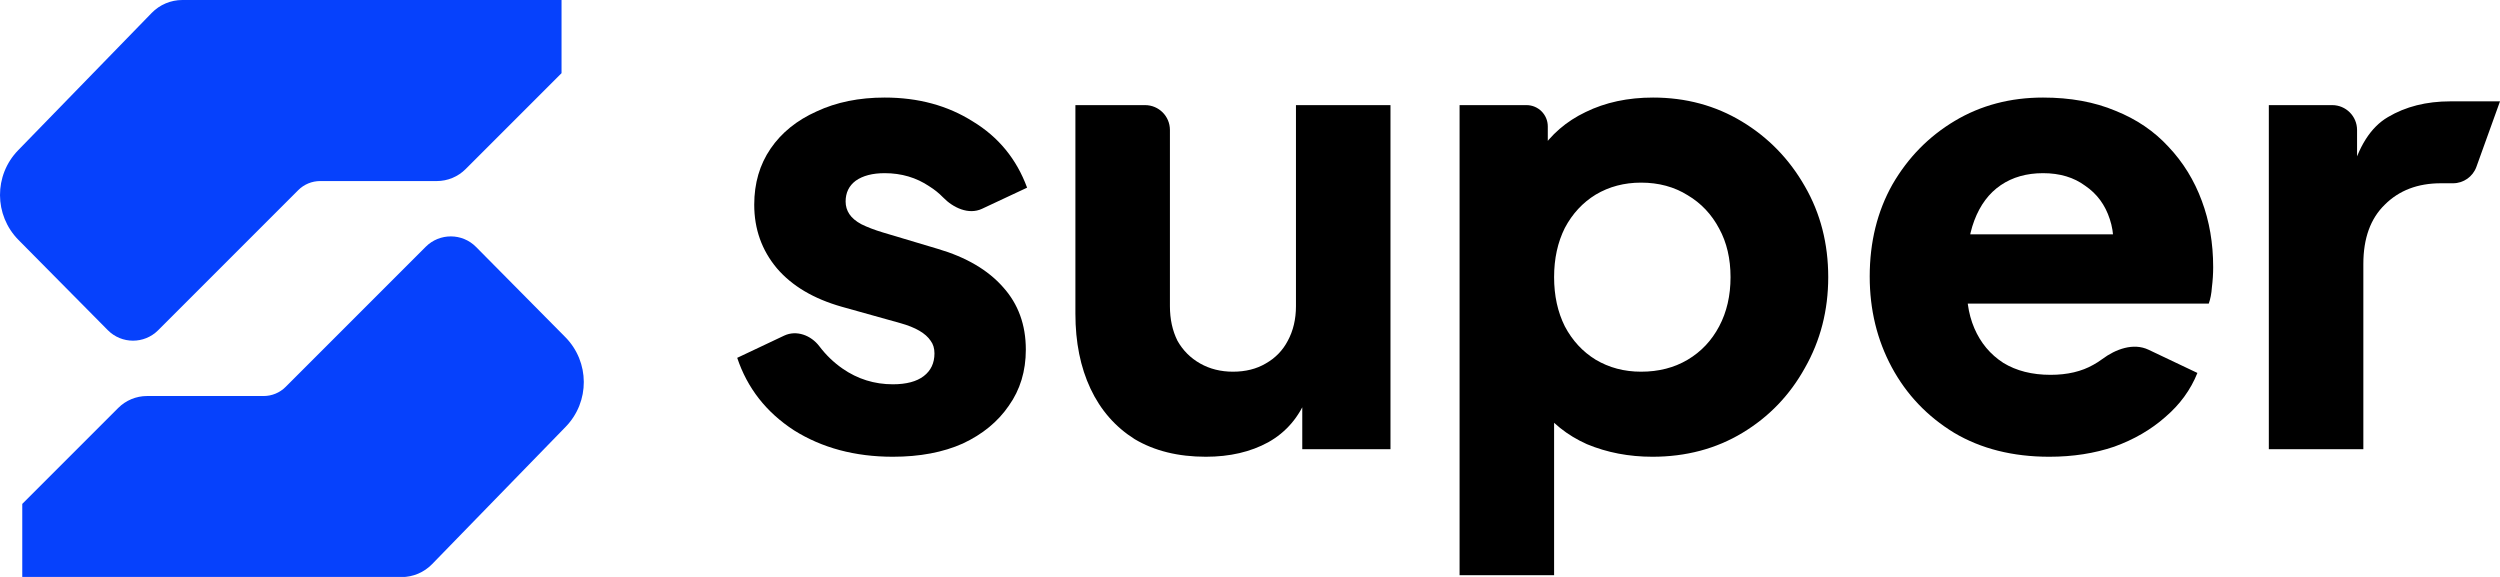 <svg width="130" height="30" viewBox="0 0 130 30" fill="none" xmlns="http://www.w3.org/2000/svg">
<path d="M117.979 23.358V5.466H121.275C121.988 5.466 122.567 6.045 122.567 6.758V9.759L122.239 9.136C122.632 7.629 123.277 6.613 124.172 6.089C125.09 5.543 126.171 5.27 127.416 5.27H130L128.773 8.676C128.588 9.188 128.102 9.53 127.557 9.53H126.925C125.723 9.53 124.751 9.901 124.008 10.644C123.266 11.365 122.894 12.392 122.894 13.724V23.358H117.979Z" fill="black"/>
<path d="M106.565 23.751C104.664 23.751 103.015 23.336 101.616 22.506C100.218 21.654 99.137 20.518 98.372 19.098C97.608 17.678 97.225 16.105 97.225 14.379C97.225 12.588 97.619 10.993 98.405 9.595C99.213 8.197 100.295 7.094 101.649 6.286C103.004 5.477 104.533 5.073 106.237 5.073C107.657 5.073 108.913 5.302 110.005 5.761C111.098 6.198 112.015 6.821 112.758 7.629C113.523 8.437 114.101 9.377 114.495 10.447C114.888 11.496 115.085 12.643 115.085 13.888C115.085 14.237 115.063 14.587 115.019 14.937C114.997 15.264 114.942 15.548 114.855 15.789H101.453V12.184H112.07L109.743 13.888C109.962 12.948 109.951 12.118 109.71 11.398C109.47 10.655 109.044 10.076 108.432 9.661C107.843 9.224 107.111 9.005 106.237 9.005C105.385 9.005 104.653 9.213 104.041 9.628C103.43 10.043 102.971 10.655 102.665 11.463C102.359 12.271 102.239 13.254 102.305 14.412C102.217 15.417 102.337 16.302 102.665 17.067C102.993 17.831 103.495 18.432 104.172 18.869C104.85 19.284 105.669 19.491 106.63 19.491C107.504 19.491 108.247 19.317 108.858 18.967C109.022 18.877 109.176 18.778 109.32 18.67C110.017 18.152 110.939 17.813 111.724 18.186L114.265 19.393C113.916 20.267 113.359 21.032 112.594 21.687C111.851 22.342 110.967 22.856 109.94 23.227C108.913 23.577 107.788 23.751 106.565 23.751Z" fill="black"/>
<path d="M75.898 29.912V5.466H79.378C79.99 5.466 80.485 5.962 80.485 6.573V8.874L80.059 7.891C80.649 6.996 81.447 6.307 82.451 5.827C83.478 5.324 84.647 5.073 85.958 5.073C87.662 5.073 89.202 5.488 90.578 6.318C91.954 7.148 93.047 8.274 93.855 9.693C94.663 11.092 95.068 12.665 95.068 14.412C95.068 16.138 94.663 17.711 93.855 19.131C93.069 20.551 91.987 21.676 90.611 22.506C89.235 23.336 87.673 23.751 85.925 23.751C84.702 23.751 83.566 23.533 82.517 23.096C81.49 22.637 80.66 21.971 80.027 21.097L80.813 20.081V29.912H75.898ZM85.335 19.328C86.253 19.328 87.061 19.12 87.76 18.705C88.459 18.29 89.005 17.711 89.398 16.968C89.792 16.225 89.988 15.373 89.988 14.412C89.988 13.451 89.792 12.61 89.398 11.889C89.005 11.146 88.459 10.567 87.76 10.152C87.061 9.715 86.253 9.497 85.335 9.497C84.461 9.497 83.675 9.704 82.976 10.12C82.299 10.535 81.763 11.114 81.37 11.856C80.999 12.599 80.813 13.451 80.813 14.412C80.813 15.373 80.999 16.225 81.37 16.968C81.763 17.711 82.299 18.29 82.976 18.705C83.675 19.12 84.461 19.328 85.335 19.328Z" fill="black"/>
<path d="M62.704 23.751C61.262 23.751 60.028 23.445 59.001 22.834C57.996 22.2 57.231 21.326 56.707 20.212C56.183 19.098 55.921 17.798 55.921 16.313V5.466H59.544C60.258 5.466 60.836 6.045 60.836 6.758V15.92C60.836 16.597 60.967 17.198 61.229 17.722C61.513 18.224 61.907 18.618 62.409 18.902C62.911 19.186 63.48 19.328 64.113 19.328C64.768 19.328 65.336 19.186 65.817 18.902C66.319 18.618 66.702 18.224 66.964 17.722C67.248 17.198 67.39 16.597 67.39 15.92V5.466H72.305V23.358H67.718V19.819L67.98 20.606C67.565 21.676 66.887 22.473 65.948 22.998C65.031 23.5 63.949 23.751 62.704 23.751Z" fill="black"/>
<path d="M46.429 23.751C44.463 23.751 42.748 23.293 41.285 22.375C39.843 21.436 38.86 20.18 38.335 18.607L40.776 17.453C41.42 17.149 42.174 17.436 42.604 18.003C42.95 18.46 43.351 18.847 43.808 19.164C44.594 19.71 45.468 19.983 46.429 19.983C47.128 19.983 47.664 19.841 48.035 19.557C48.406 19.273 48.592 18.88 48.592 18.377C48.592 18.115 48.526 17.897 48.395 17.722C48.264 17.525 48.068 17.351 47.806 17.198C47.543 17.045 47.216 16.914 46.822 16.804L43.775 15.952C42.311 15.537 41.186 14.871 40.4 13.953C39.613 13.014 39.22 11.911 39.22 10.644C39.22 9.53 39.504 8.557 40.072 7.727C40.64 6.897 41.438 6.253 42.464 5.794C43.491 5.313 44.671 5.073 46.003 5.073C47.751 5.073 49.28 5.488 50.591 6.318C51.924 7.127 52.863 8.274 53.409 9.759L51.063 10.858C50.371 11.182 49.562 10.807 49.032 10.257C48.829 10.047 48.595 9.859 48.33 9.693C47.653 9.235 46.877 9.005 46.003 9.005C45.37 9.005 44.867 9.136 44.496 9.399C44.146 9.661 43.972 10.021 43.972 10.48C43.972 10.72 44.037 10.939 44.168 11.135C44.299 11.332 44.507 11.507 44.791 11.66C45.097 11.812 45.468 11.954 45.905 12.086L48.756 12.938C50.241 13.374 51.377 14.041 52.164 14.937C52.95 15.81 53.343 16.892 53.343 18.181C53.343 19.295 53.049 20.267 52.459 21.097C51.891 21.927 51.093 22.583 50.067 23.063C49.04 23.522 47.827 23.751 46.429 23.751Z" fill="black"/>
<path d="M15.508 9.888L8.221 17.175C7.498 17.898 6.324 17.895 5.605 17.168L0.964 12.48C-0.313 11.19 -0.322 9.115 0.943 7.814L7.889 0.672C8.307 0.243 8.881 0 9.481 0H29.2V3.805L24.211 8.794C23.813 9.192 23.274 9.415 22.712 9.415H16.65C16.221 9.415 15.81 9.585 15.508 9.888Z" fill="#0641FC"/>
<path d="M14.851 20.12L22.137 12.833C22.86 12.11 24.034 12.113 24.753 12.84L29.394 17.528C30.671 18.818 30.68 20.893 29.415 22.194L22.469 29.335C22.051 29.765 21.477 30.008 20.877 30.008H1.158V26.203L6.147 21.214C6.545 20.816 7.084 20.593 7.646 20.593H13.709C14.137 20.593 14.548 20.423 14.851 20.12Z" fill="#0641FC"/>
</svg>
